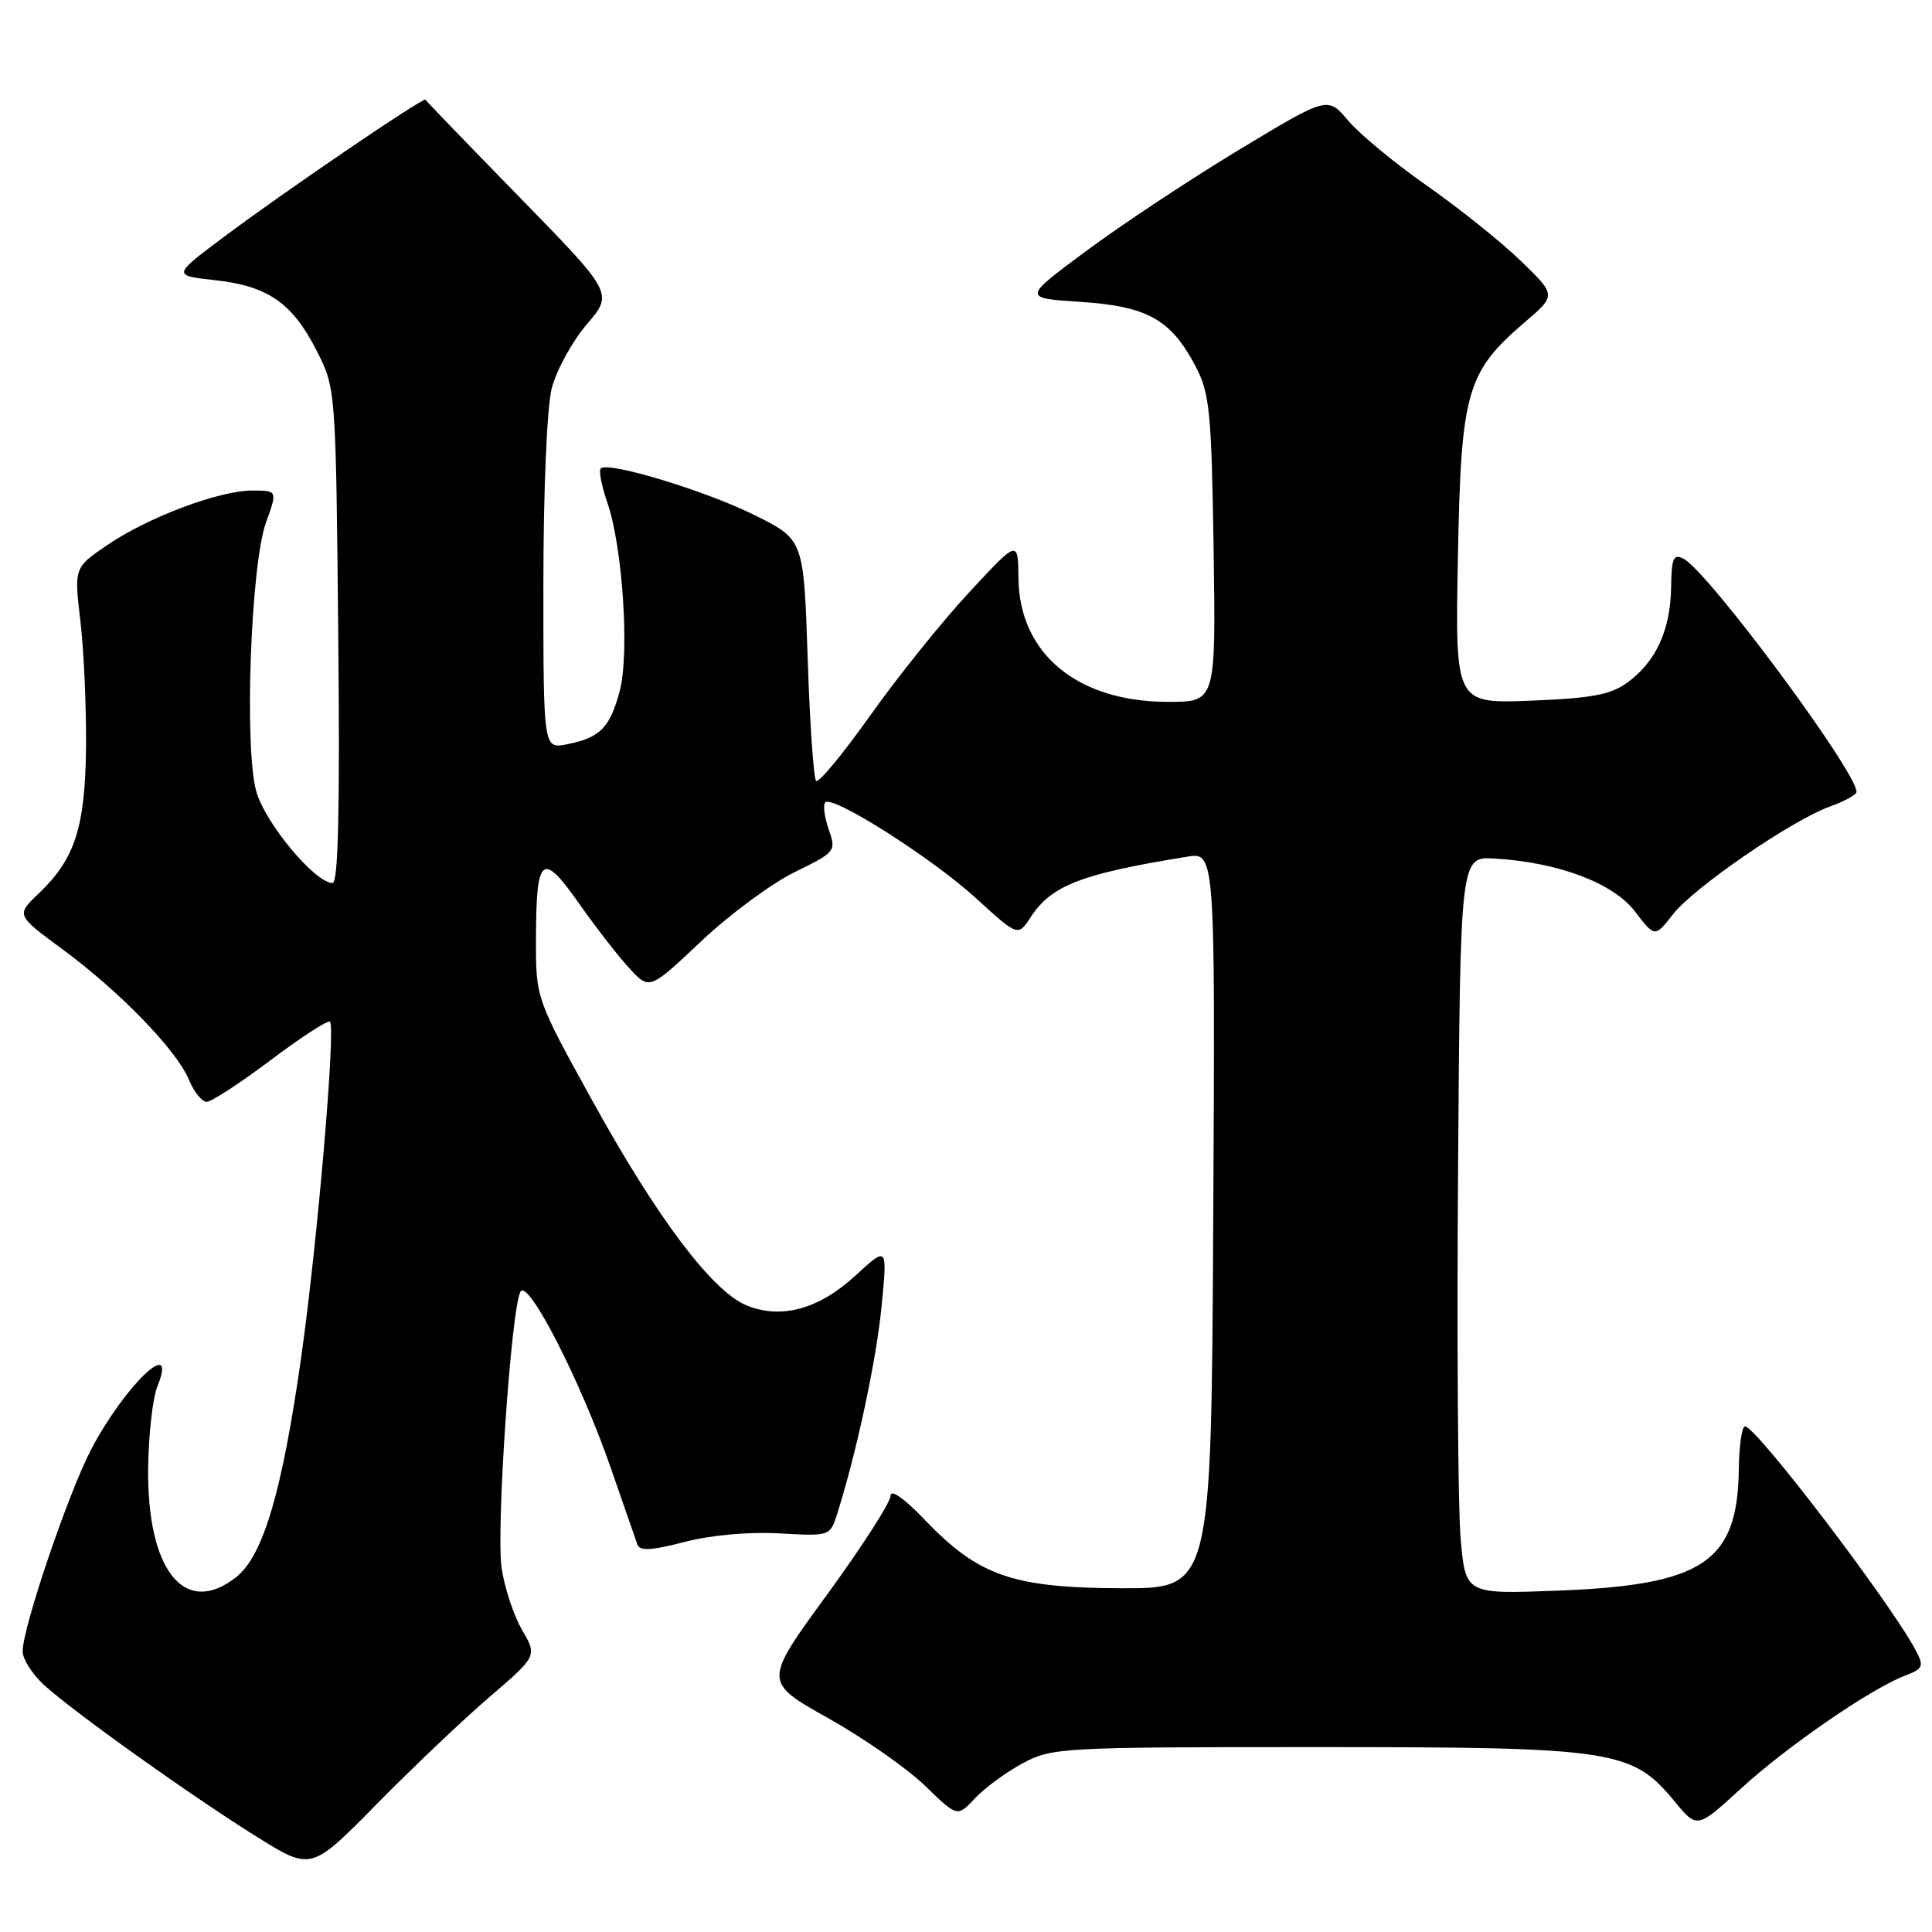 <?xml version="1.0" encoding="UTF-8" standalone="no"?>
<!DOCTYPE svg PUBLIC "-//W3C//DTD SVG 1.1//EN" "http://www.w3.org/Graphics/SVG/1.1/DTD/svg11.dtd" >
<svg xmlns="http://www.w3.org/2000/svg" xmlns:xlink="http://www.w3.org/1999/xlink" version="1.1" viewBox="0 0 256 256">
 <g >
 <path fill="currentColor"
d=" M 64.84 224.88 C 71.19 219.43 71.19 219.43 69.17 215.96 C 68.06 214.06 66.84 210.35 66.46 207.73 C 65.73 202.69 67.73 173.44 68.96 171.16 C 69.94 169.34 76.91 182.93 80.93 194.50 C 82.64 199.45 84.24 204.03 84.46 204.67 C 84.77 205.54 86.36 205.45 90.69 204.32 C 94.18 203.41 99.20 202.96 103.24 203.18 C 109.99 203.56 109.99 203.56 110.95 200.53 C 113.51 192.44 116.14 180.15 116.82 173.03 C 117.59 165.12 117.59 165.12 113.38 169.00 C 108.52 173.48 103.49 174.86 98.90 172.96 C 94.37 171.08 87.09 161.43 78.57 145.99 C 71.00 132.29 71.00 132.29 71.02 124.40 C 71.04 113.38 71.82 112.74 76.73 119.72 C 78.96 122.90 81.98 126.78 83.43 128.34 C 86.07 131.18 86.07 131.18 92.91 124.72 C 96.67 121.17 102.25 117.05 105.30 115.56 C 110.74 112.89 110.82 112.79 109.80 109.87 C 109.24 108.24 109.03 106.64 109.35 106.32 C 110.34 105.33 123.52 113.71 129.35 119.04 C 134.89 124.10 134.89 124.10 136.59 121.50 C 139.34 117.31 143.24 115.80 157.26 113.52 C 161.02 112.91 161.02 112.91 160.76 161.70 C 160.50 210.50 160.50 210.50 148.50 210.45 C 134.18 210.39 129.67 208.82 122.56 201.41 C 119.79 198.51 118.00 197.26 118.00 198.21 C 118.00 199.07 114.21 204.96 109.58 211.31 C 101.16 222.85 101.16 222.85 109.73 227.66 C 114.44 230.30 120.22 234.34 122.57 236.62 C 126.85 240.78 126.85 240.78 129.18 238.29 C 130.45 236.93 133.30 234.84 135.50 233.65 C 139.38 231.57 140.58 231.50 174.50 231.50 C 213.99 231.50 216.25 231.84 221.93 238.74 C 224.88 242.31 224.88 242.31 230.69 236.99 C 236.76 231.42 247.94 223.73 252.45 222.02 C 254.80 221.13 254.95 220.78 253.89 218.76 C 250.60 212.50 232.70 189.00 231.22 189.00 C 230.81 189.00 230.44 191.59 230.40 194.75 C 230.23 207.00 225.66 210.04 206.35 210.77 C 194.19 211.24 194.19 211.24 193.54 203.87 C 193.19 199.82 193.03 177.82 193.20 155.00 C 193.50 113.50 193.50 113.50 198.00 113.76 C 206.46 114.25 213.76 117.00 216.64 120.77 C 219.27 124.22 219.27 124.22 221.67 121.16 C 224.47 117.58 237.38 108.72 242.47 106.87 C 244.41 106.17 246.00 105.30 246.00 104.93 C 246.00 102.23 226.41 75.82 223.10 74.05 C 221.74 73.33 221.49 73.91 221.43 77.85 C 221.34 83.46 219.45 87.62 215.72 90.38 C 213.47 92.05 211.05 92.51 202.88 92.84 C 192.81 93.24 192.81 93.24 193.18 73.87 C 193.59 51.83 194.31 49.32 202.07 42.67 C 206.21 39.13 206.21 39.13 201.58 34.63 C 199.04 32.16 193.44 27.67 189.15 24.66 C 184.85 21.66 180.12 17.75 178.63 15.97 C 175.92 12.76 175.92 12.76 164.16 19.86 C 157.69 23.77 148.59 29.79 143.95 33.24 C 135.50 39.50 135.50 39.50 143.18 40.00 C 152.03 40.58 155.17 42.33 158.43 48.56 C 160.29 52.10 160.53 54.57 160.81 72.75 C 161.11 93.00 161.11 93.00 154.77 93.00 C 142.76 93.00 135.05 86.62 134.95 76.60 C 134.90 71.50 134.90 71.50 128.41 78.50 C 124.83 82.35 118.95 89.68 115.32 94.79 C 111.70 99.89 108.47 103.80 108.14 103.47 C 107.81 103.14 107.30 95.81 107.02 87.18 C 106.50 71.50 106.50 71.50 100.00 68.26 C 93.53 65.04 80.56 61.10 79.60 62.07 C 79.32 62.35 79.71 64.39 80.48 66.61 C 82.52 72.53 83.44 86.70 82.10 91.63 C 80.80 96.44 79.50 97.75 75.15 98.62 C 72.00 99.25 72.00 99.25 72.00 77.57 C 72.00 65.07 72.47 54.03 73.10 51.50 C 73.71 49.09 75.80 45.26 77.74 42.99 C 81.27 38.87 81.27 38.87 68.89 26.18 C 62.08 19.21 56.45 13.37 56.38 13.21 C 56.19 12.79 37.69 25.38 29.67 31.39 C 22.84 36.50 22.84 36.50 28.52 37.13 C 35.53 37.90 38.78 40.17 42.00 46.55 C 44.49 51.48 44.50 51.60 44.82 84.25 C 45.05 107.10 44.82 117.00 44.07 117.00 C 41.73 117.00 35.07 108.99 33.94 104.80 C 32.35 98.92 33.23 74.88 35.24 69.25 C 36.77 65.00 36.77 65.00 33.42 65.00 C 29.02 65.00 19.59 68.55 14.16 72.26 C 9.82 75.22 9.82 75.22 10.66 82.36 C 11.12 86.29 11.45 93.78 11.40 99.00 C 11.28 109.64 9.94 113.81 5.14 118.38 C 2.13 121.25 2.13 121.25 8.25 125.76 C 15.84 131.35 23.41 139.15 25.02 143.05 C 25.69 144.67 26.75 146.00 27.38 146.00 C 28.00 146.00 31.83 143.51 35.88 140.46 C 39.93 137.41 43.46 135.13 43.72 135.38 C 44.50 136.17 42.07 164.56 39.91 179.84 C 37.38 197.68 34.87 206.17 31.28 208.99 C 24.48 214.34 19.47 208.11 19.63 194.50 C 19.69 190.10 20.23 185.26 20.84 183.75 C 23.64 176.83 16.63 183.43 12.13 191.96 C 9.10 197.69 3.00 215.65 3.00 218.82 C 3.00 219.82 4.24 221.78 5.75 223.19 C 9.46 226.64 25.32 237.96 34.10 243.43 C 41.24 247.87 41.24 247.87 49.87 239.10 C 54.62 234.27 61.35 227.87 64.84 224.88 Z "/>
</g>
</svg>
